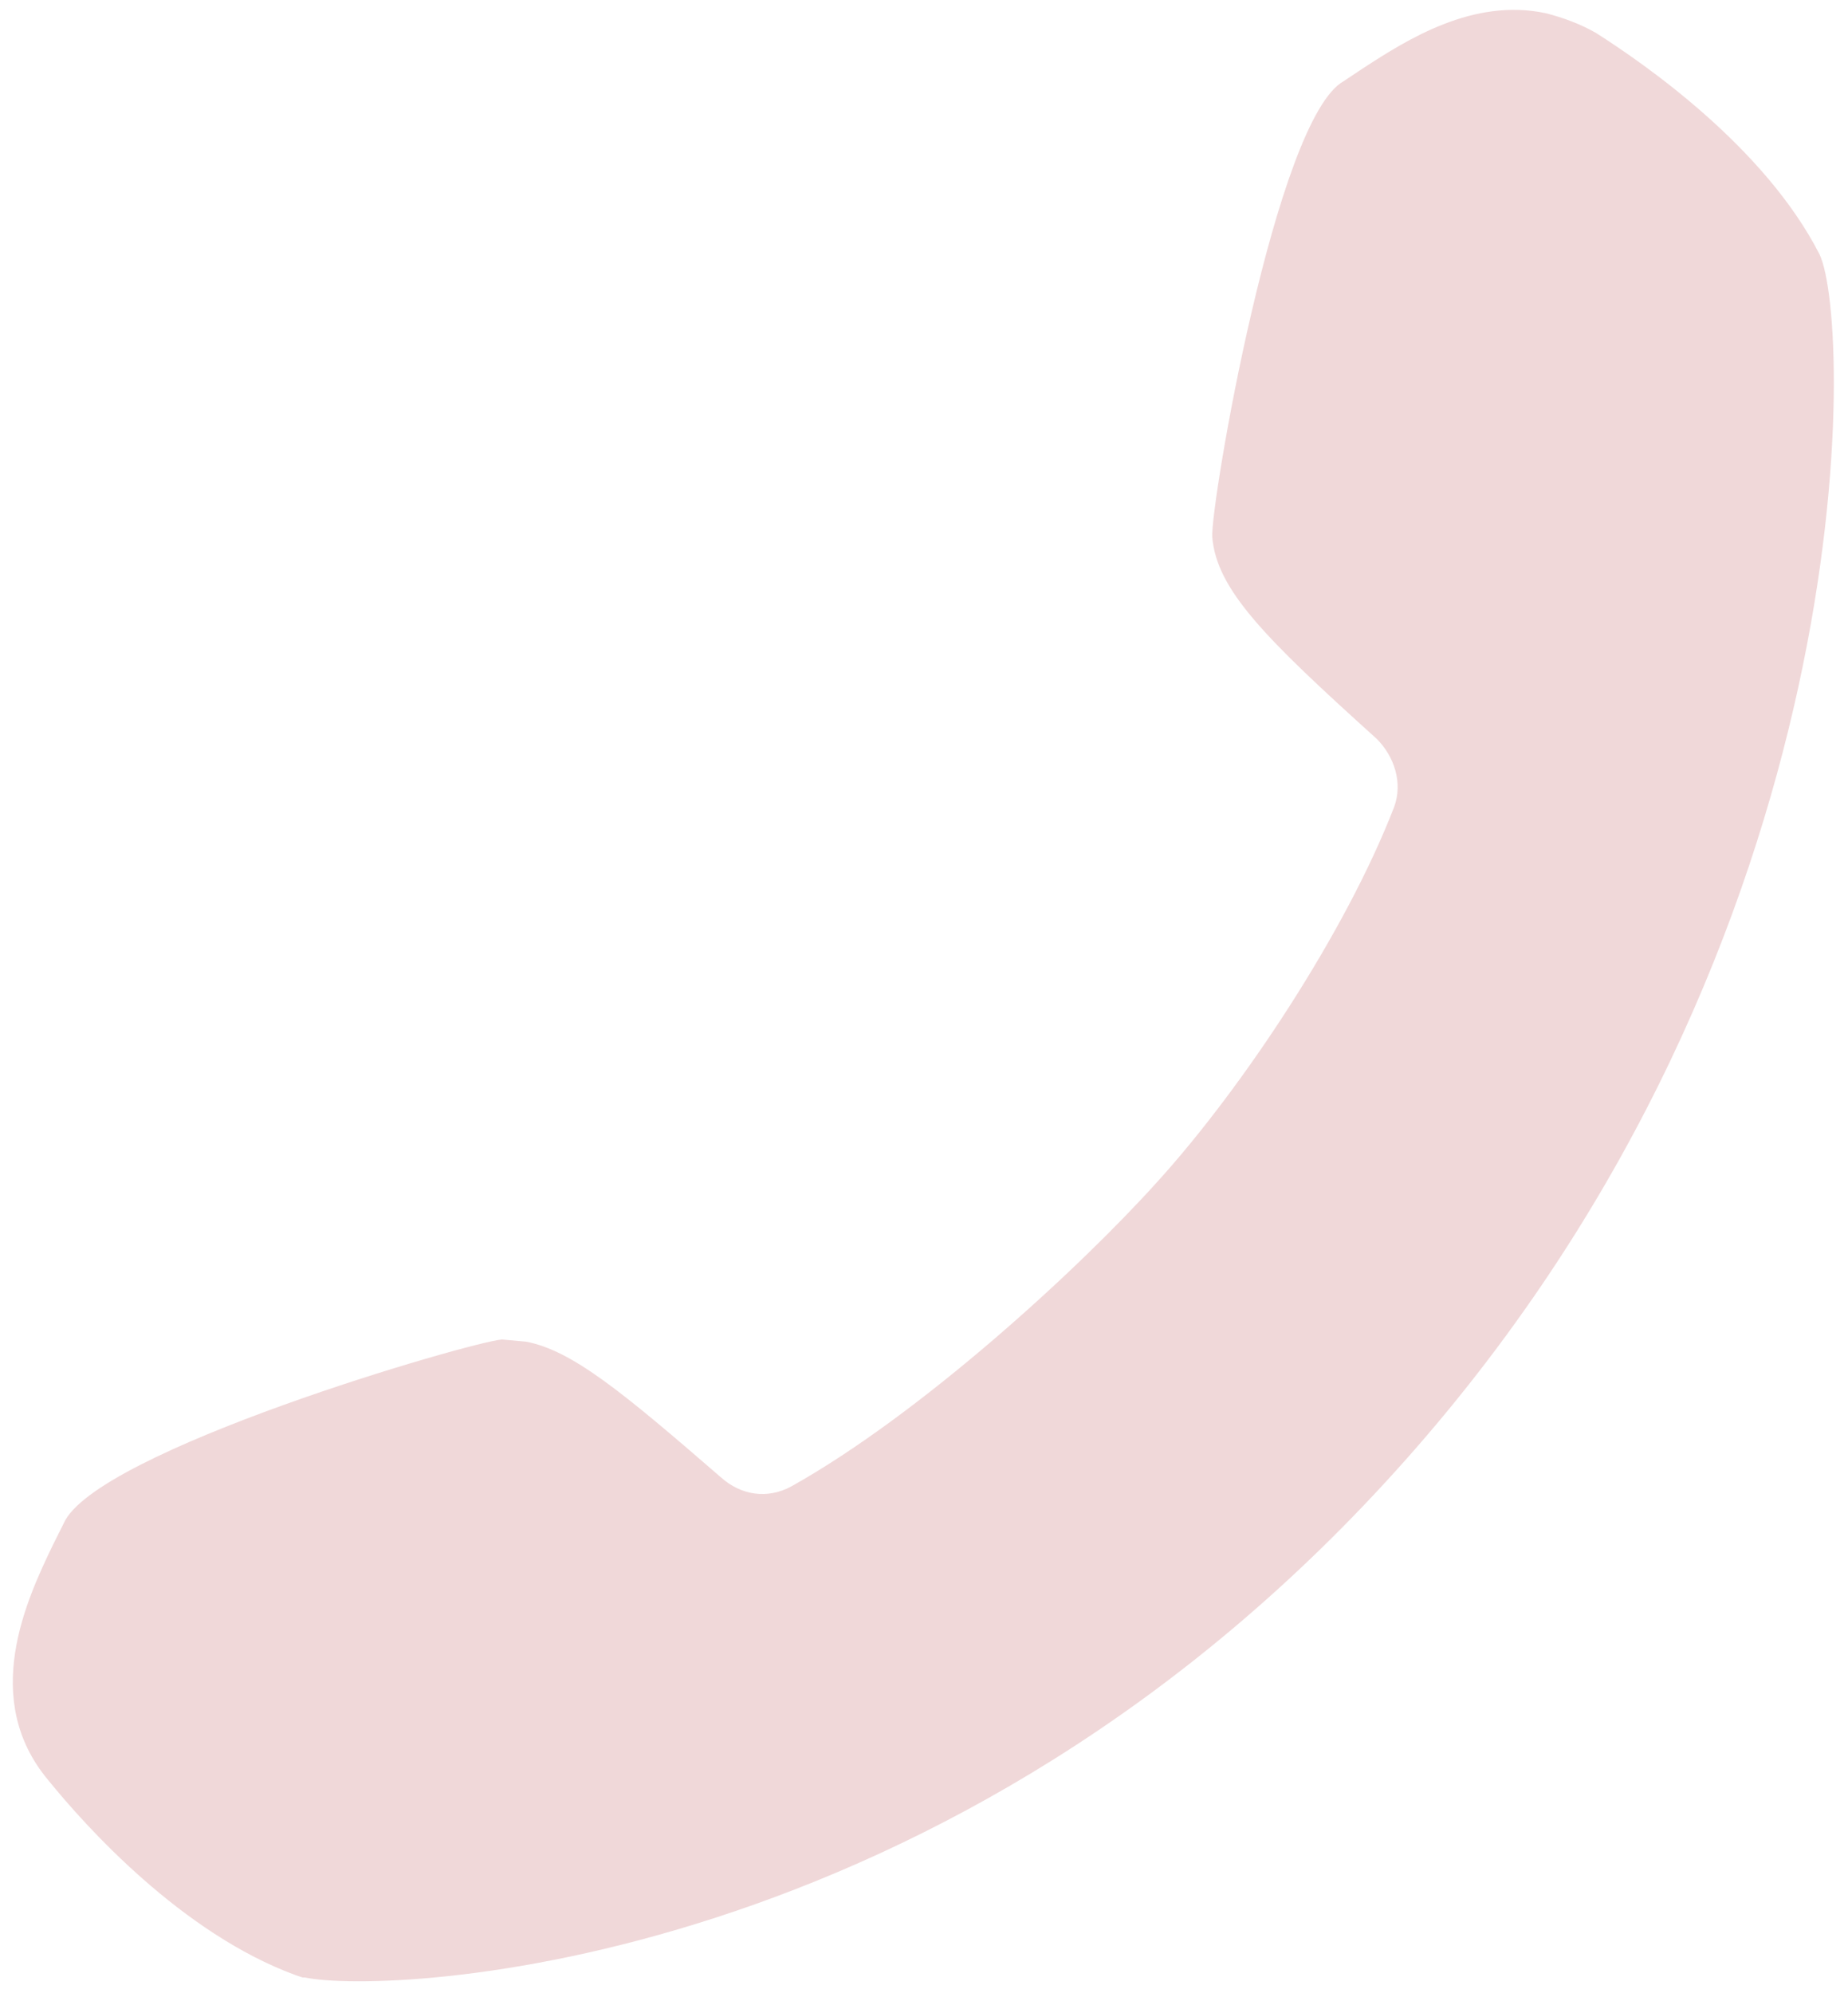 <?xml version="1.0" encoding="utf-8"?>
<!-- Generator: Adobe Illustrator 23.0.3, SVG Export Plug-In . SVG Version: 6.00 Build 0)  -->
<svg version="1.1" id="Слой_1" xmlns="http://www.w3.org/2000/svg" xmlns:xlink="http://www.w3.org/1999/xlink" x="0px" y="0px"
	 viewBox="0 0 84.3 90.9" style="enable-background:new 0 0 84.3 90.9;" xml:space="preserve">
<style type="text/css">
	.st0{fill:#F0D8D9;}
</style>
<path class="st0" d="M2.2,81.2c1.7,2.1,6.1,7,11.3,8.9l0.3,0.1h0.1C17.7,91,43.4,90,64.2,66.5c21-23.7,20.3-51.8,18.8-54.9
	c-2.5-4.9-8-8.7-10.2-10.1c-0.7-0.4-1.5-0.7-2.3-0.9c-3.3-0.7-6.3,1.2-8.3,2.5l-0.9,0.6c-3.1,1.7-6.1,19.4-6,20.8
	c0.2,2.4,2.4,4.6,7.5,9.2c0.8,0.8,1.2,2,0.8,3.1c-2.2,5.7-6.9,12.8-10.8,17.1c-3.6,4-10.8,10.6-16.7,13.9c-1.1,0.6-2.3,0.4-3.2-0.4
	c-4.5-3.9-6.8-5.8-8.9-6.2l-1.1-0.1c-1.4,0.1-18.6,5.1-20,8.4l-0.5,1C1.2,73-0.9,77.5,2.2,81.2z"/>
</svg>
